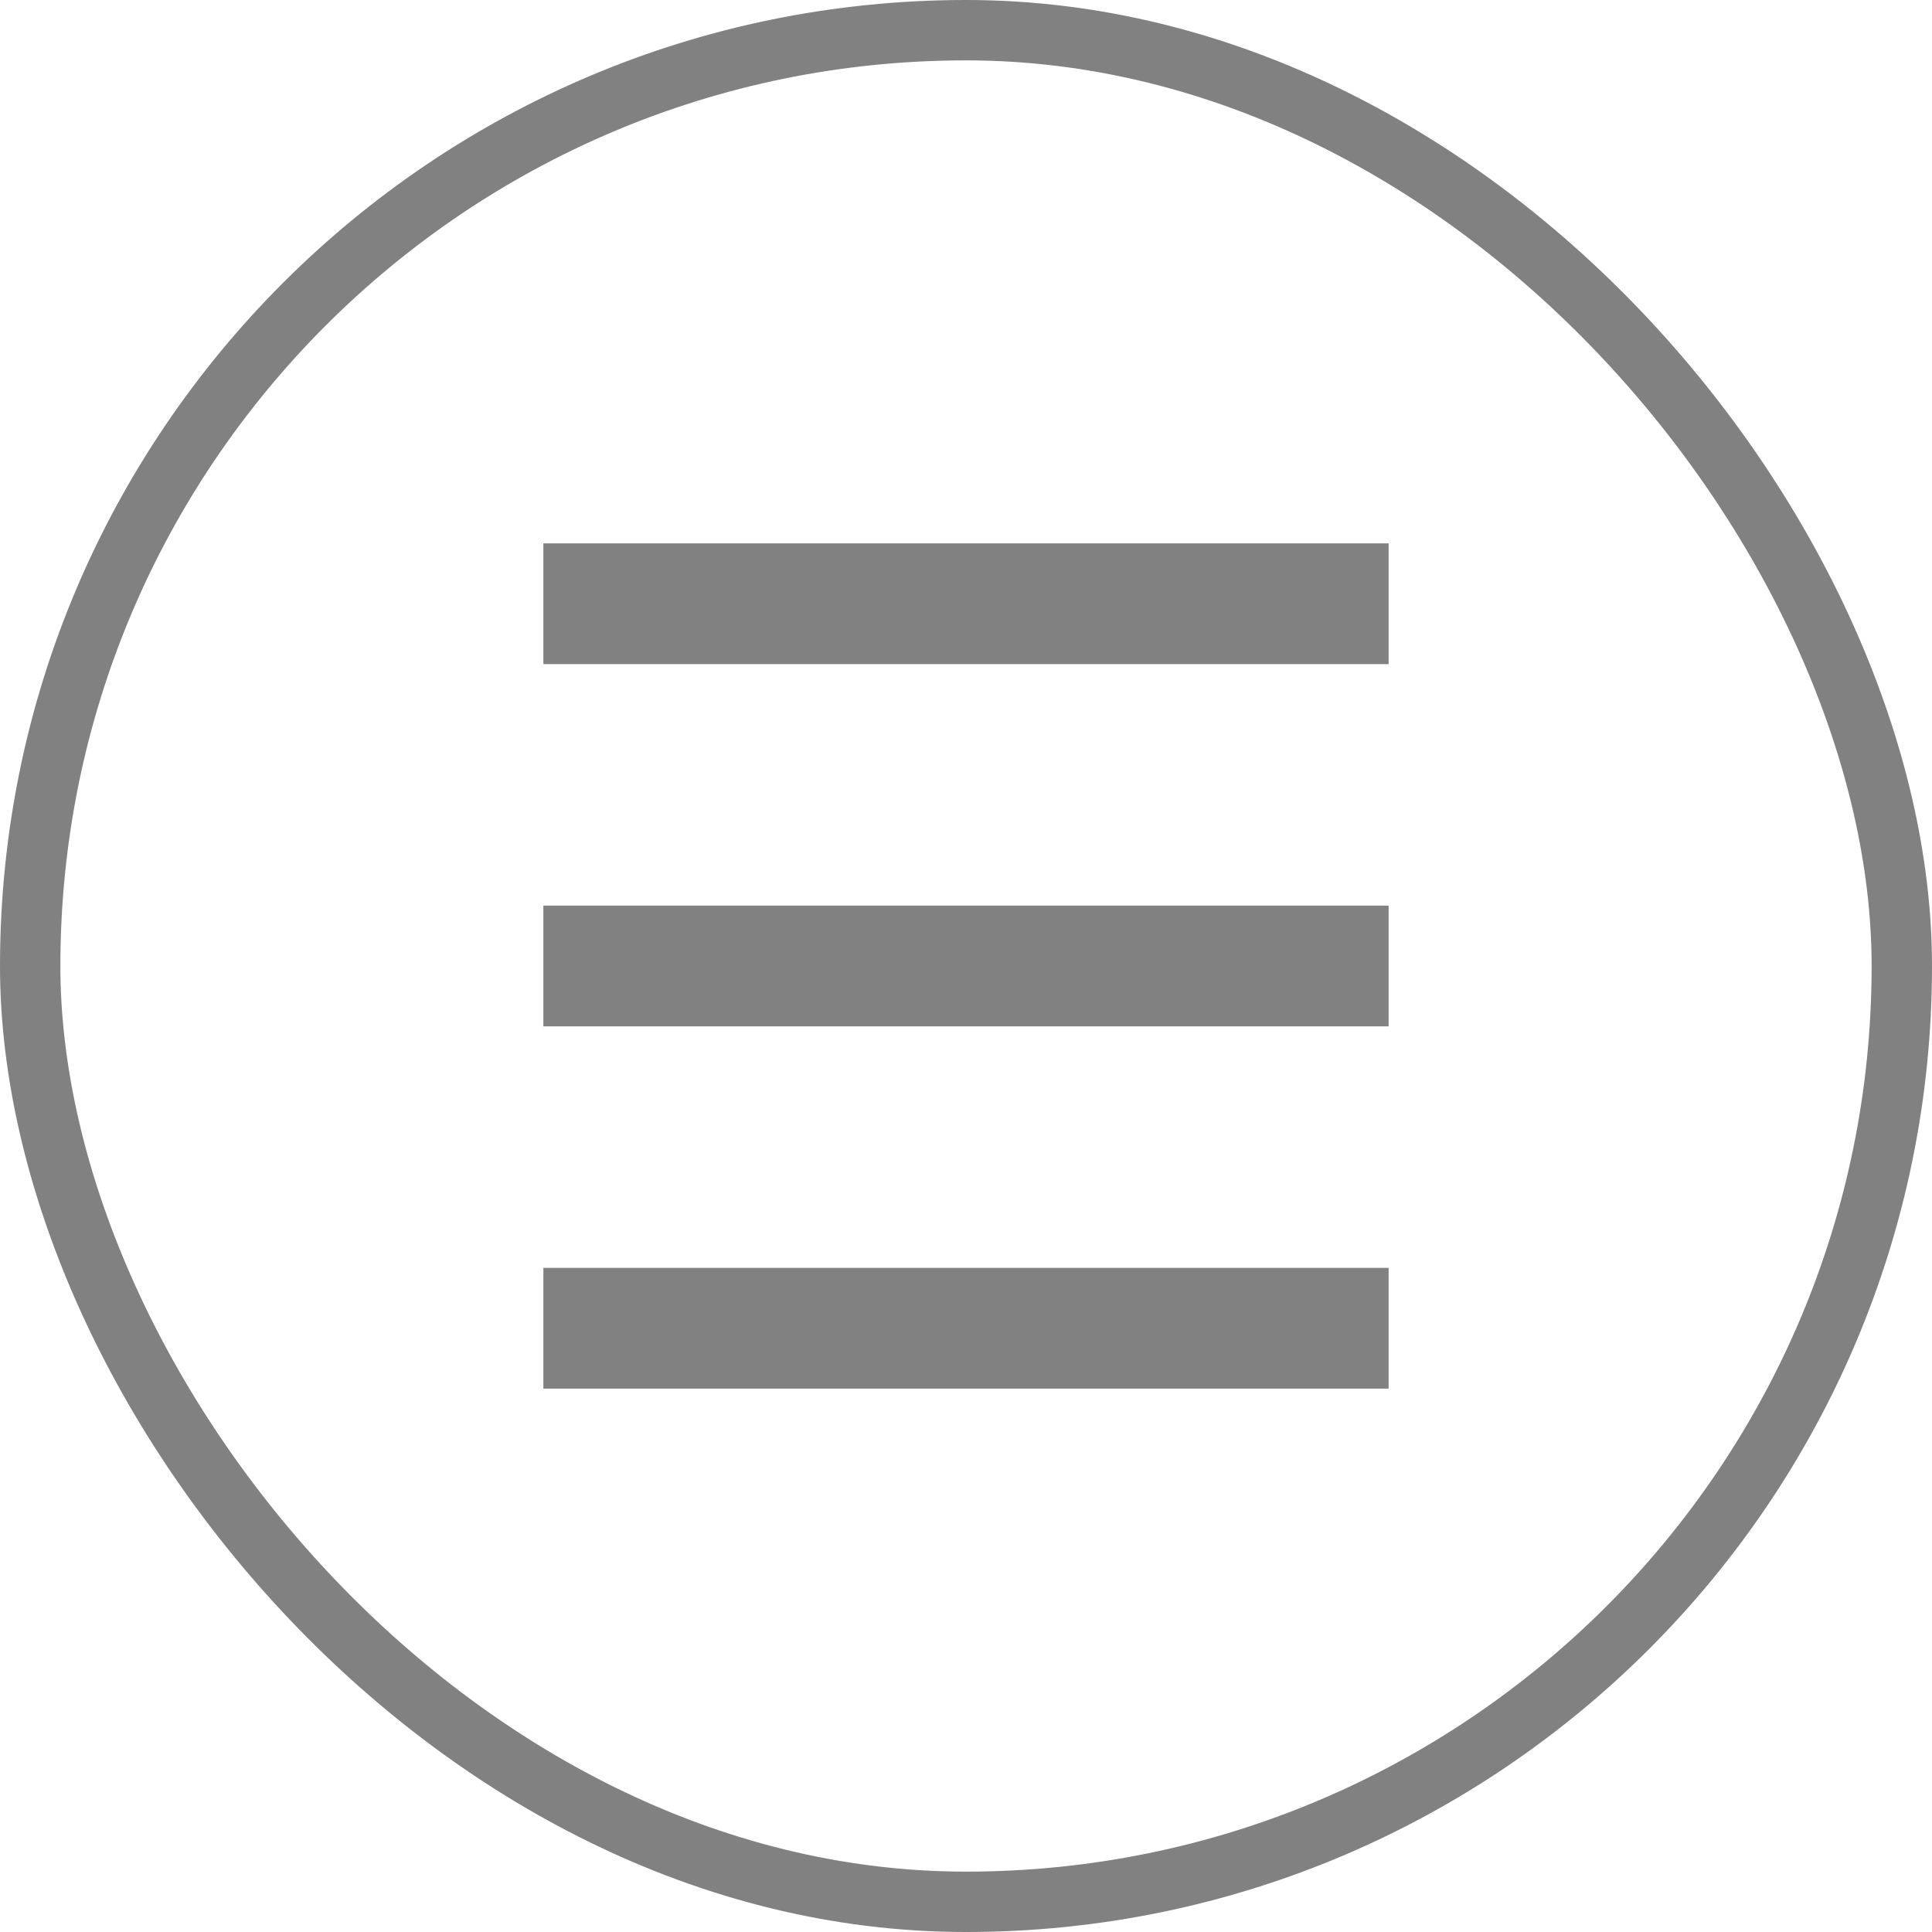 <svg width="32" height="32" viewBox="0 0 32 32" fill="none" xmlns="http://www.w3.org/2000/svg">
<rect x="0.5" y="0.5" width="31" height="31" rx="15.5" stroke="#818181"/>
<path d="M9 10H23" stroke="#818181" stroke-width="2"/>
<path d="M9 16H23" stroke="#818181" stroke-width="2"/>
<path d="M9 22H23" stroke="#818181" stroke-width="2"/>
</svg>
